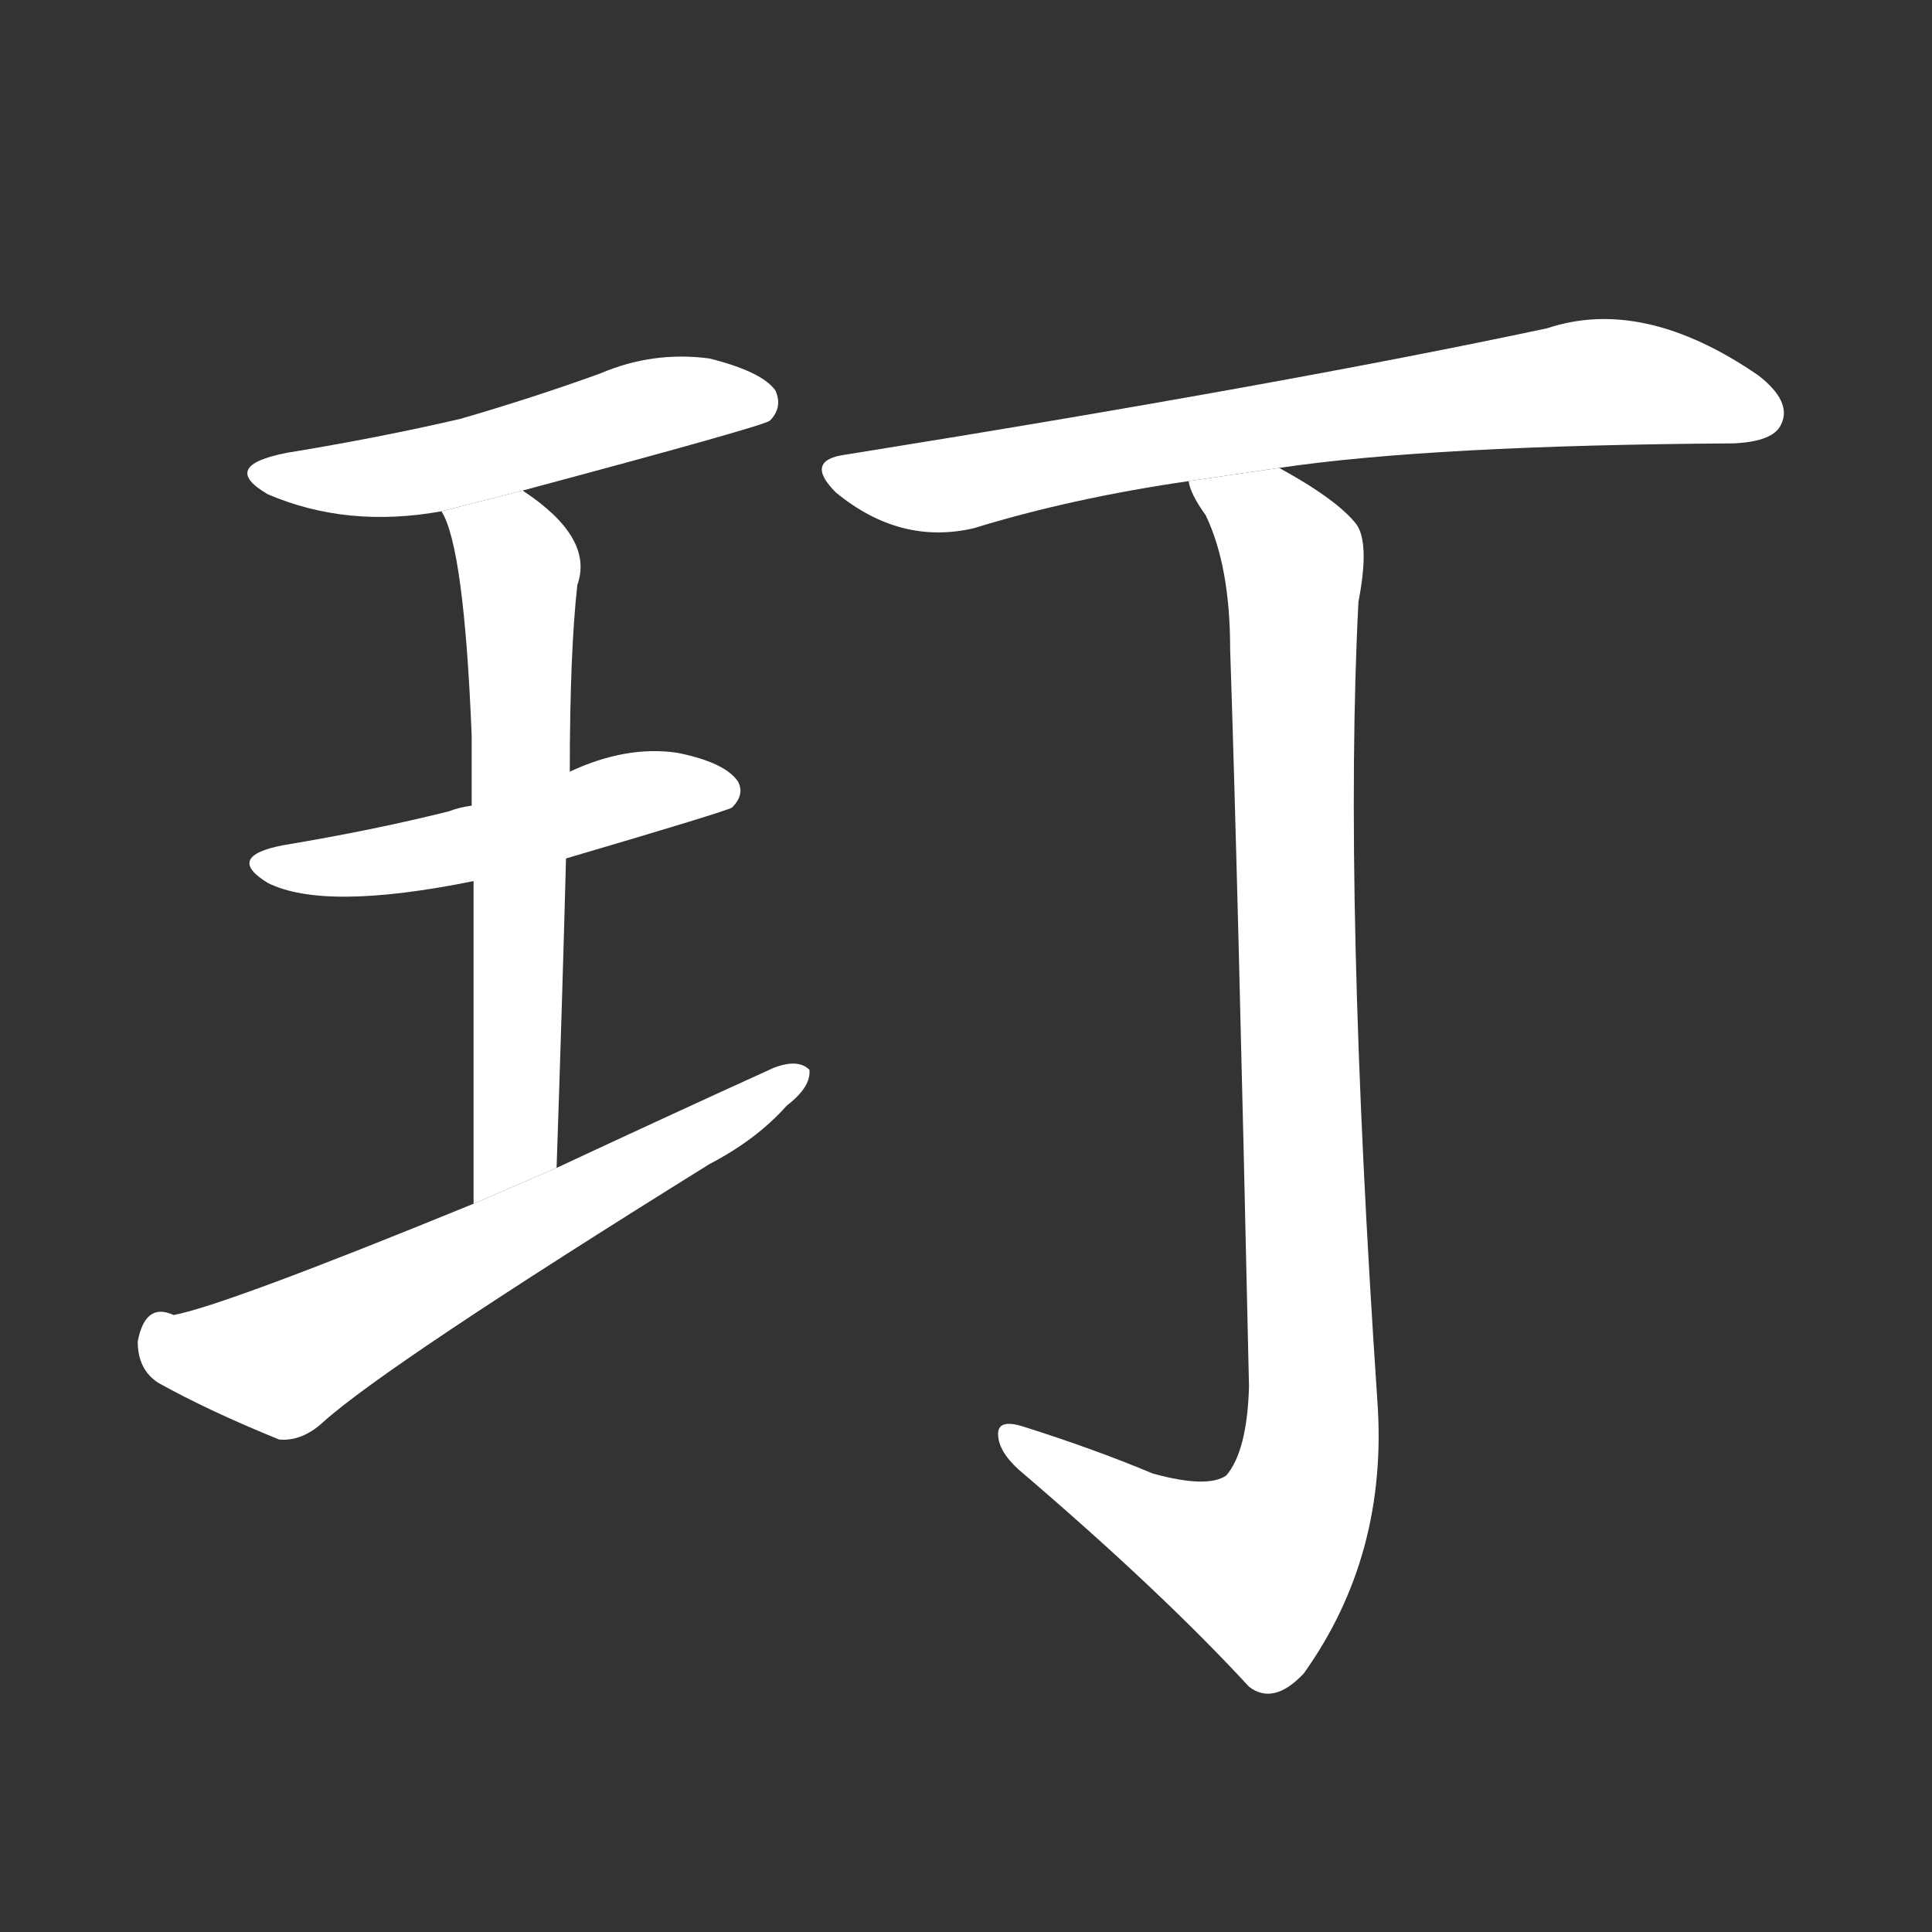 <!-- u738e_ding1_jingling_tinkling -->
<!-- 738E -->
<!--  -->
<!--  -->
<svg viewBox="0 0 1024 1024">
  <rect x="0" y="0" width="1024" height="1024" fill="#333333" stroke="none"/>
  <g transform="scale(1, -1) translate(0, -900)">
    <path fill="#FFFFFF" d="M 277 640 Q 404 674 408 677 Q 415 684 411 693 Q 404 703 376 710 Q 346 714 318 702 Q 282 689 244 678 Q 201 668 152 660 Q 116 653 142 638 Q 184 620 234 629 L 277 640 Z"></path>
    <path fill="#FFFFFF" d="M 300 445 Q 385 470 388 472 Q 395 479 391 486 Q 384 496 359 501 Q 332 505 302 491 L 250 473 Q 243 472 238 470 Q 198 460 150 452 Q 119 446 142 432 Q 172 417 251 433 L 300 445 Z"></path>
    <path fill="#FFFFFF" d="M 295 281 Q 298 369 300 445 L 302 491 Q 302 554 306 590 Q 315 615 277 640 L 234 629 Q 246 610 250 510 Q 250 495 250 473 L 251 433 Q 251 366 251 262 L 295 281 Z"></path>
    <path fill="#FFFFFF" d="M 251 262 Q 119 208 92 203 Q 77 210 73 189 Q 73 174 84 167 Q 111 152 148 137 Q 160 136 171 146 Q 204 176 376 283 Q 401 296 417 314 Q 430 324 429 333 Q 423 339 410 334 Q 355 309 295 281 L 251 262 Z"></path>
    <path fill="#FFFFFF" d="M 678 652 Q 759 664 919 665 Q 940 666 944 675 Q 950 687 932 701 Q 871 743 820 726 Q 679 696 448 659 Q 426 656 443 639 Q 477 611 516 620 Q 568 636 630 645 L 678 652 Z"></path>
    <path fill="#FFFFFF" d="M 611 119 Q 580 132 542 144 Q 529 148 529 140 Q 529 131 540 121 Q 615 57 662 6 Q 675 -4 691 13 Q 736 76 730 158 Q 712 425 720 581 Q 726 612 719 622 Q 709 635 678 652 L 630 645 Q 631 638 639 627 Q 652 600 652 556 Q 656 438 662 165 Q 661 131 650 118 Q 640 111 611 119 Z"></path>
  </g>
</svg>
